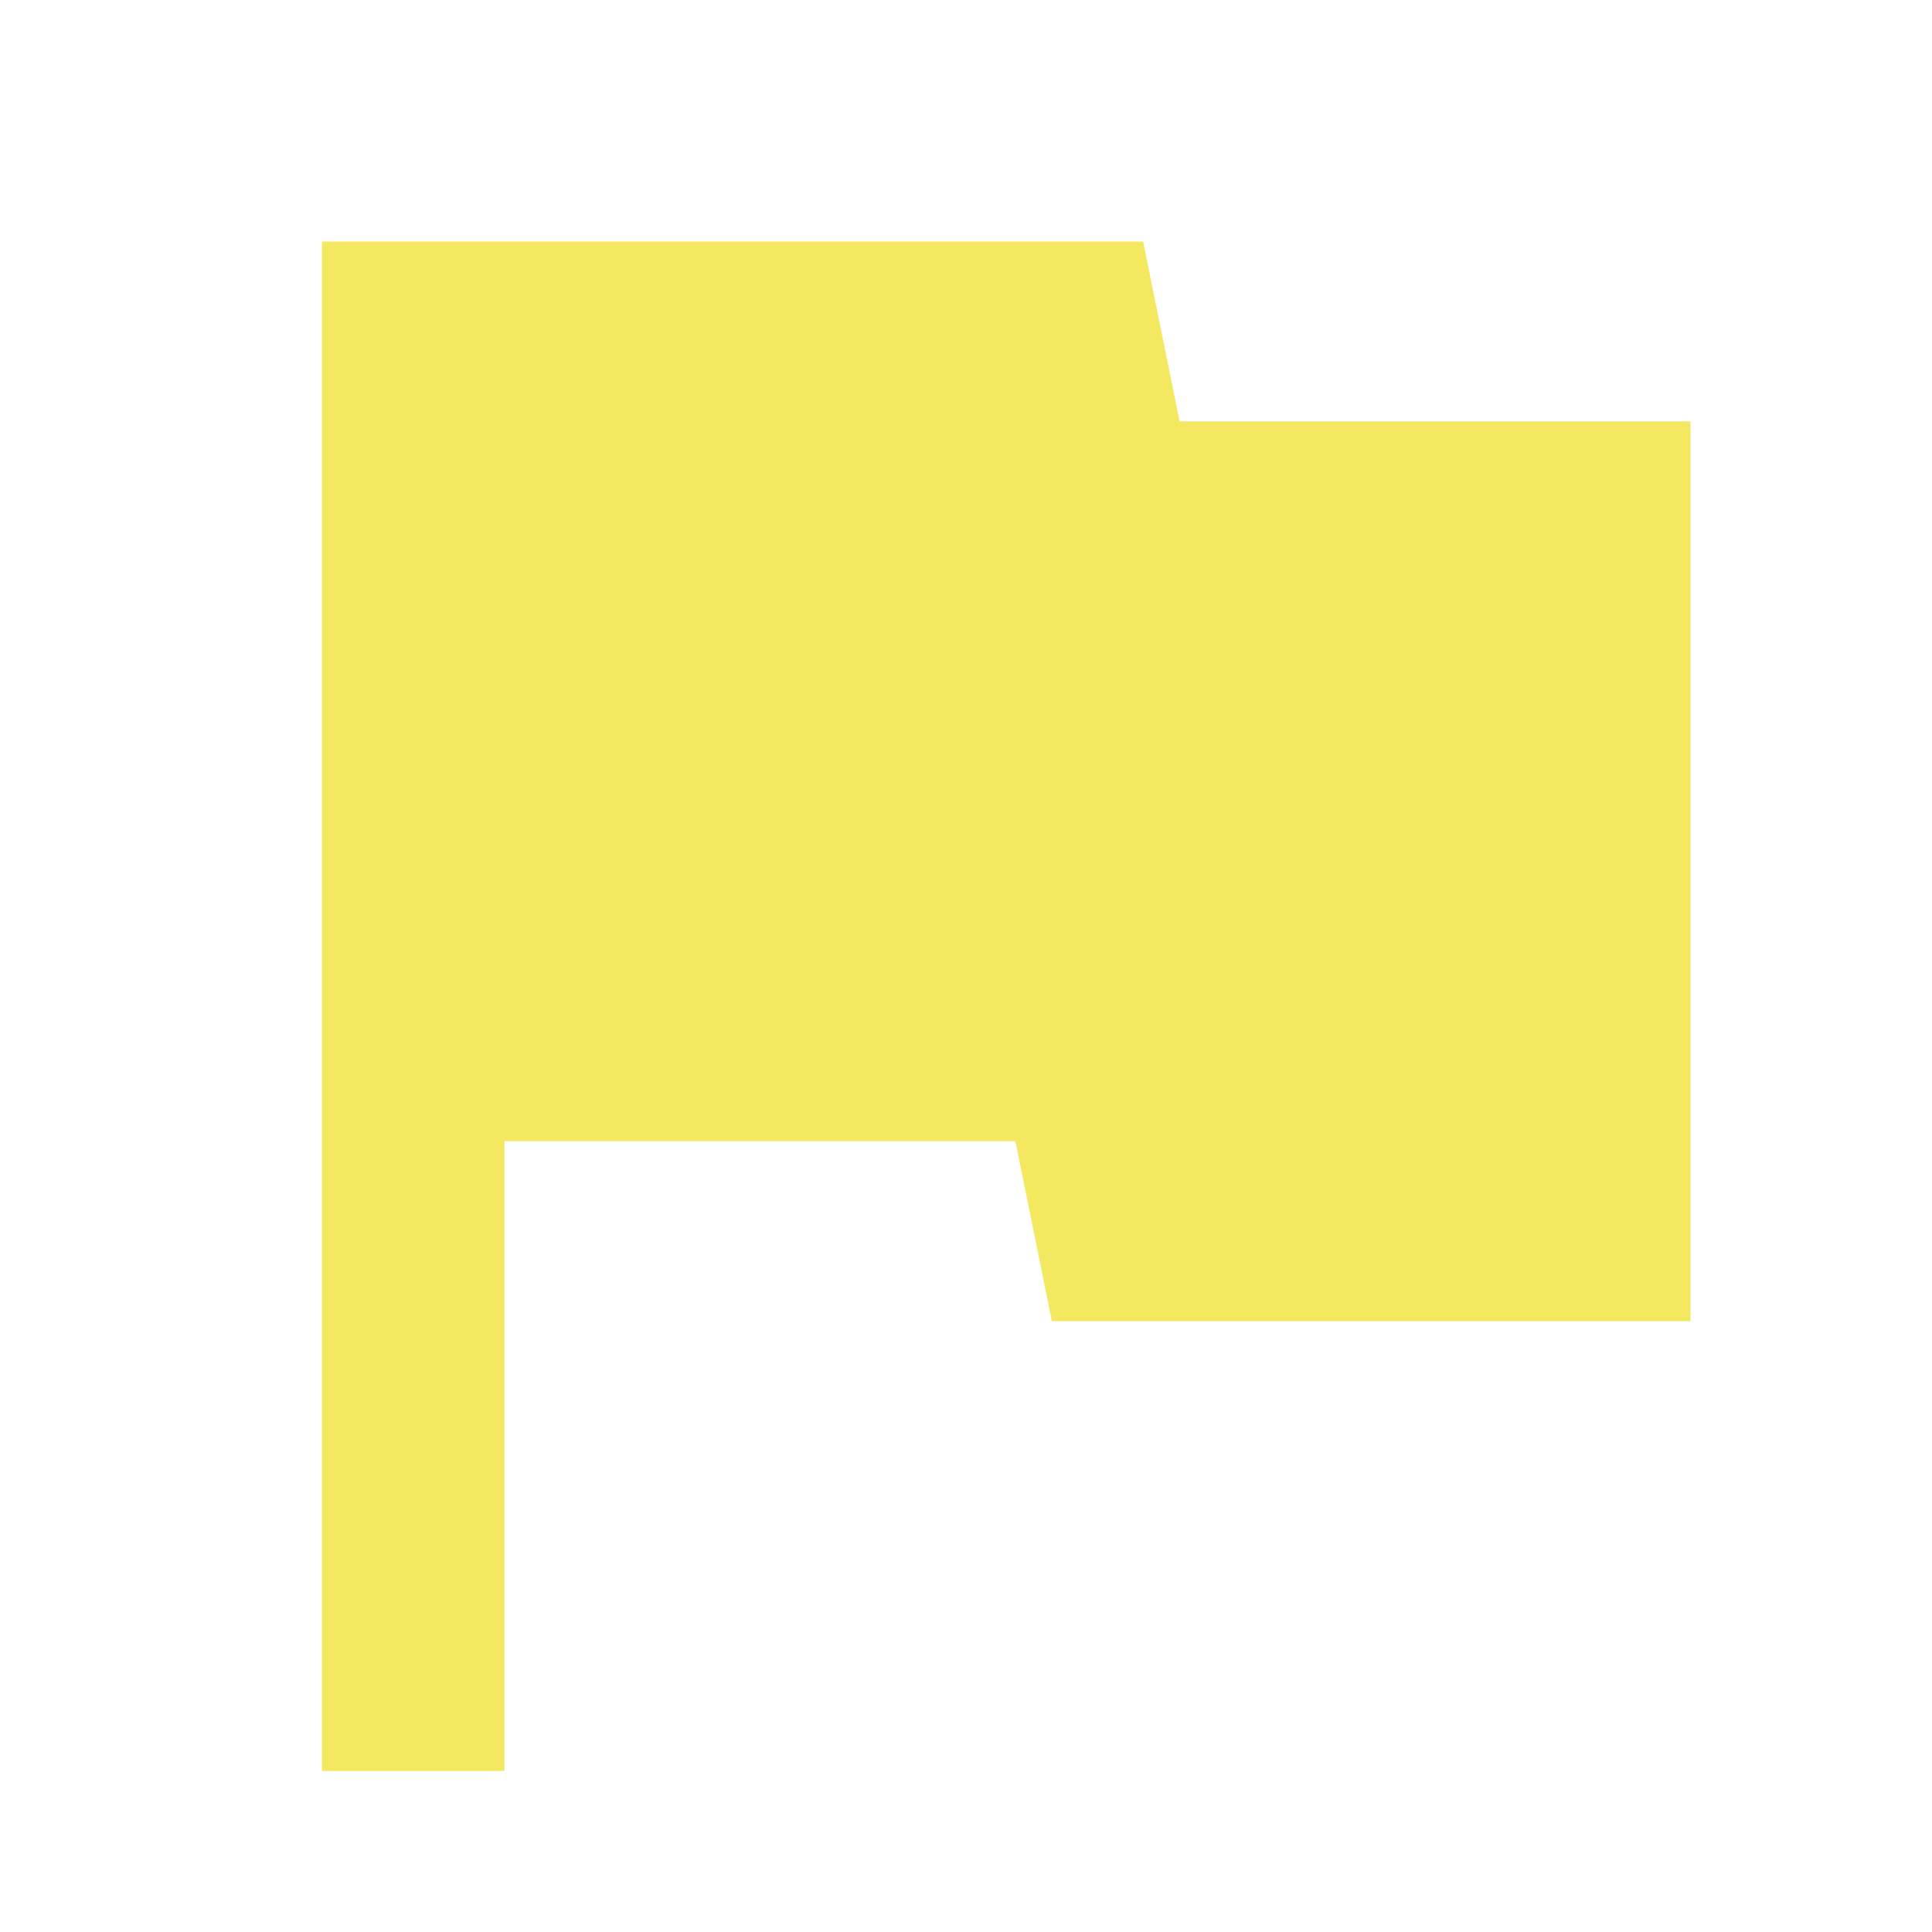 <svg width="48" height="48" viewBox="0 0 48 48" fill="none" xmlns="http://www.w3.org/2000/svg">
<path d="M29.307 10.471L28.4 6H8V44H12.533V28.353H25.227L26.133 32.824H42V10.471H29.307Z" fill="#F4E861"/>
</svg>
